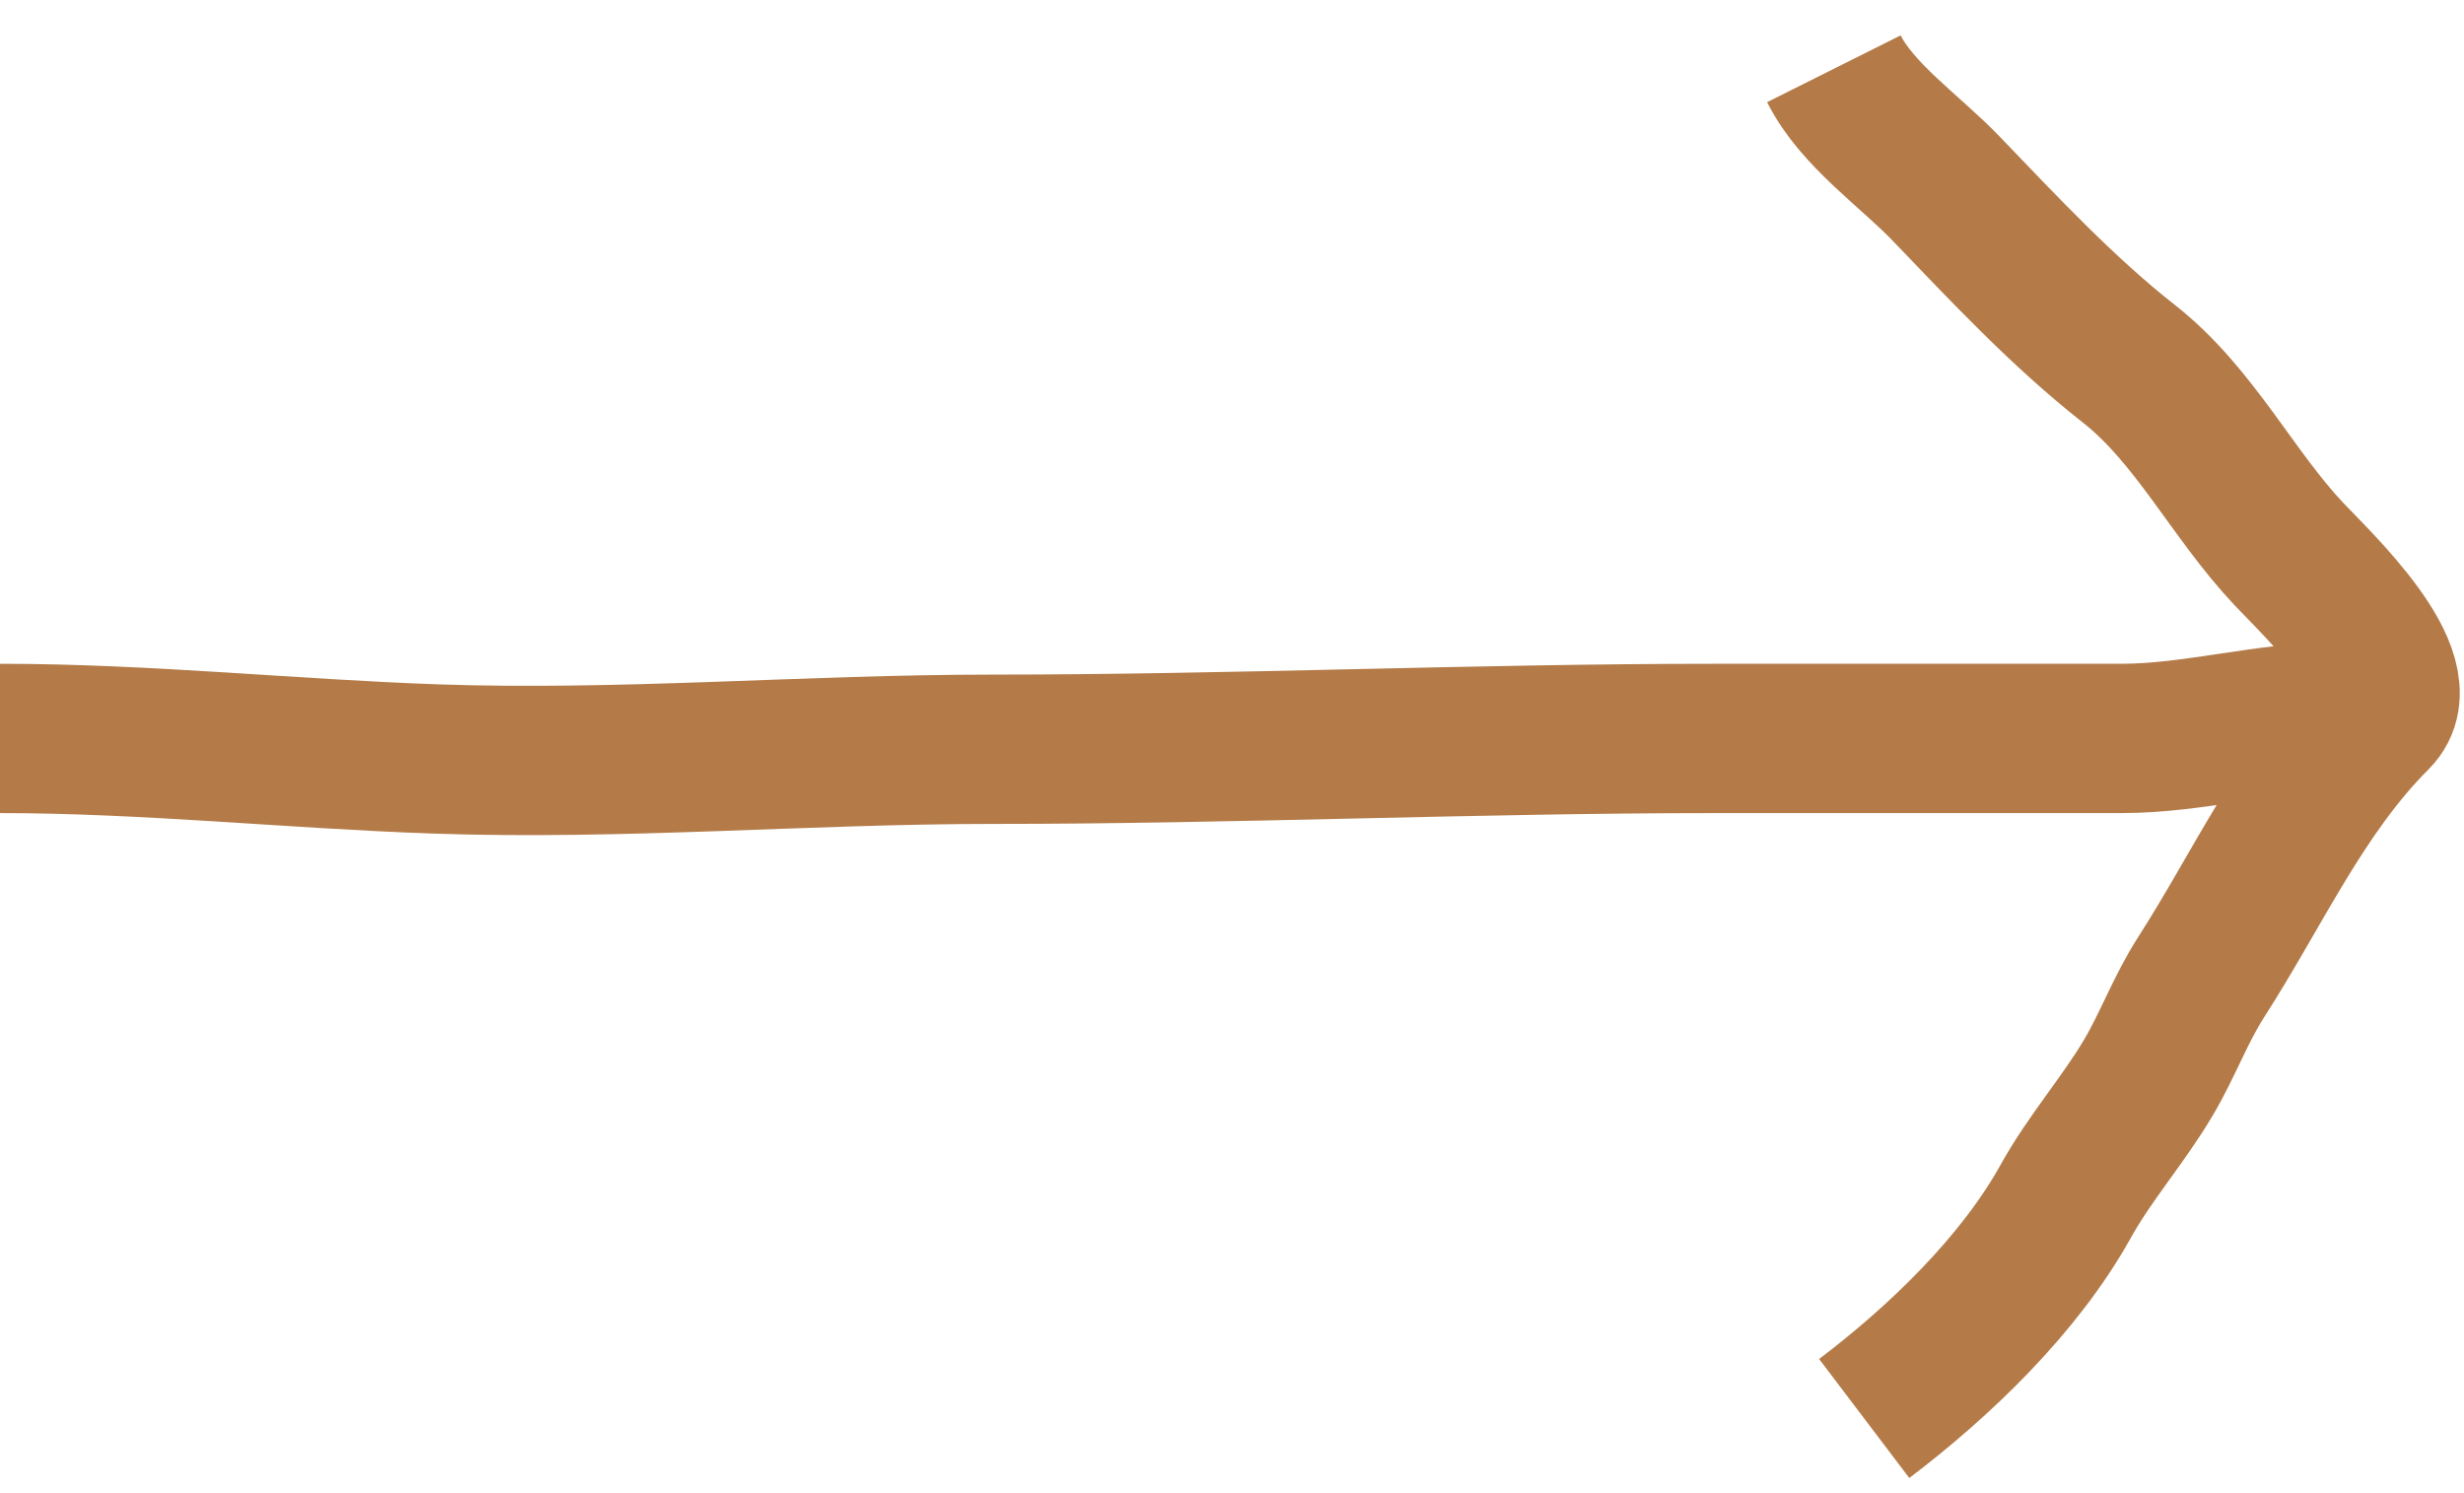 <svg width="33" height="20" viewBox="0 0 33 20" fill="none" xmlns="http://www.w3.org/2000/svg">
<path d="M-1.29153e-08 9.891C1.96 9.891 3.882 10.098 5.837 10.166C8.328 10.252 10.804 10.036 13.292 10.036C16.517 10.036 19.744 9.891 22.974 9.891C24.787 9.891 26.601 9.891 28.414 9.891C29.383 9.891 30.376 9.599 31.328 9.599" stroke="#B47B48" stroke-width="2"/>
<path d="M24.967 19C25.978 18.234 27.044 17.209 27.664 16.094C27.992 15.503 28.435 15.006 28.776 14.429C29.034 13.992 29.204 13.517 29.481 13.086C30.243 11.901 30.815 10.601 31.817 9.599C32.355 9.061 31.025 7.814 30.655 7.421C29.901 6.623 29.391 5.562 28.51 4.871C27.624 4.175 26.828 3.321 26.061 2.523C25.578 2.021 24.869 1.537 24.561 0.921" stroke="#B47B48" stroke-width="2"/>
</svg>
